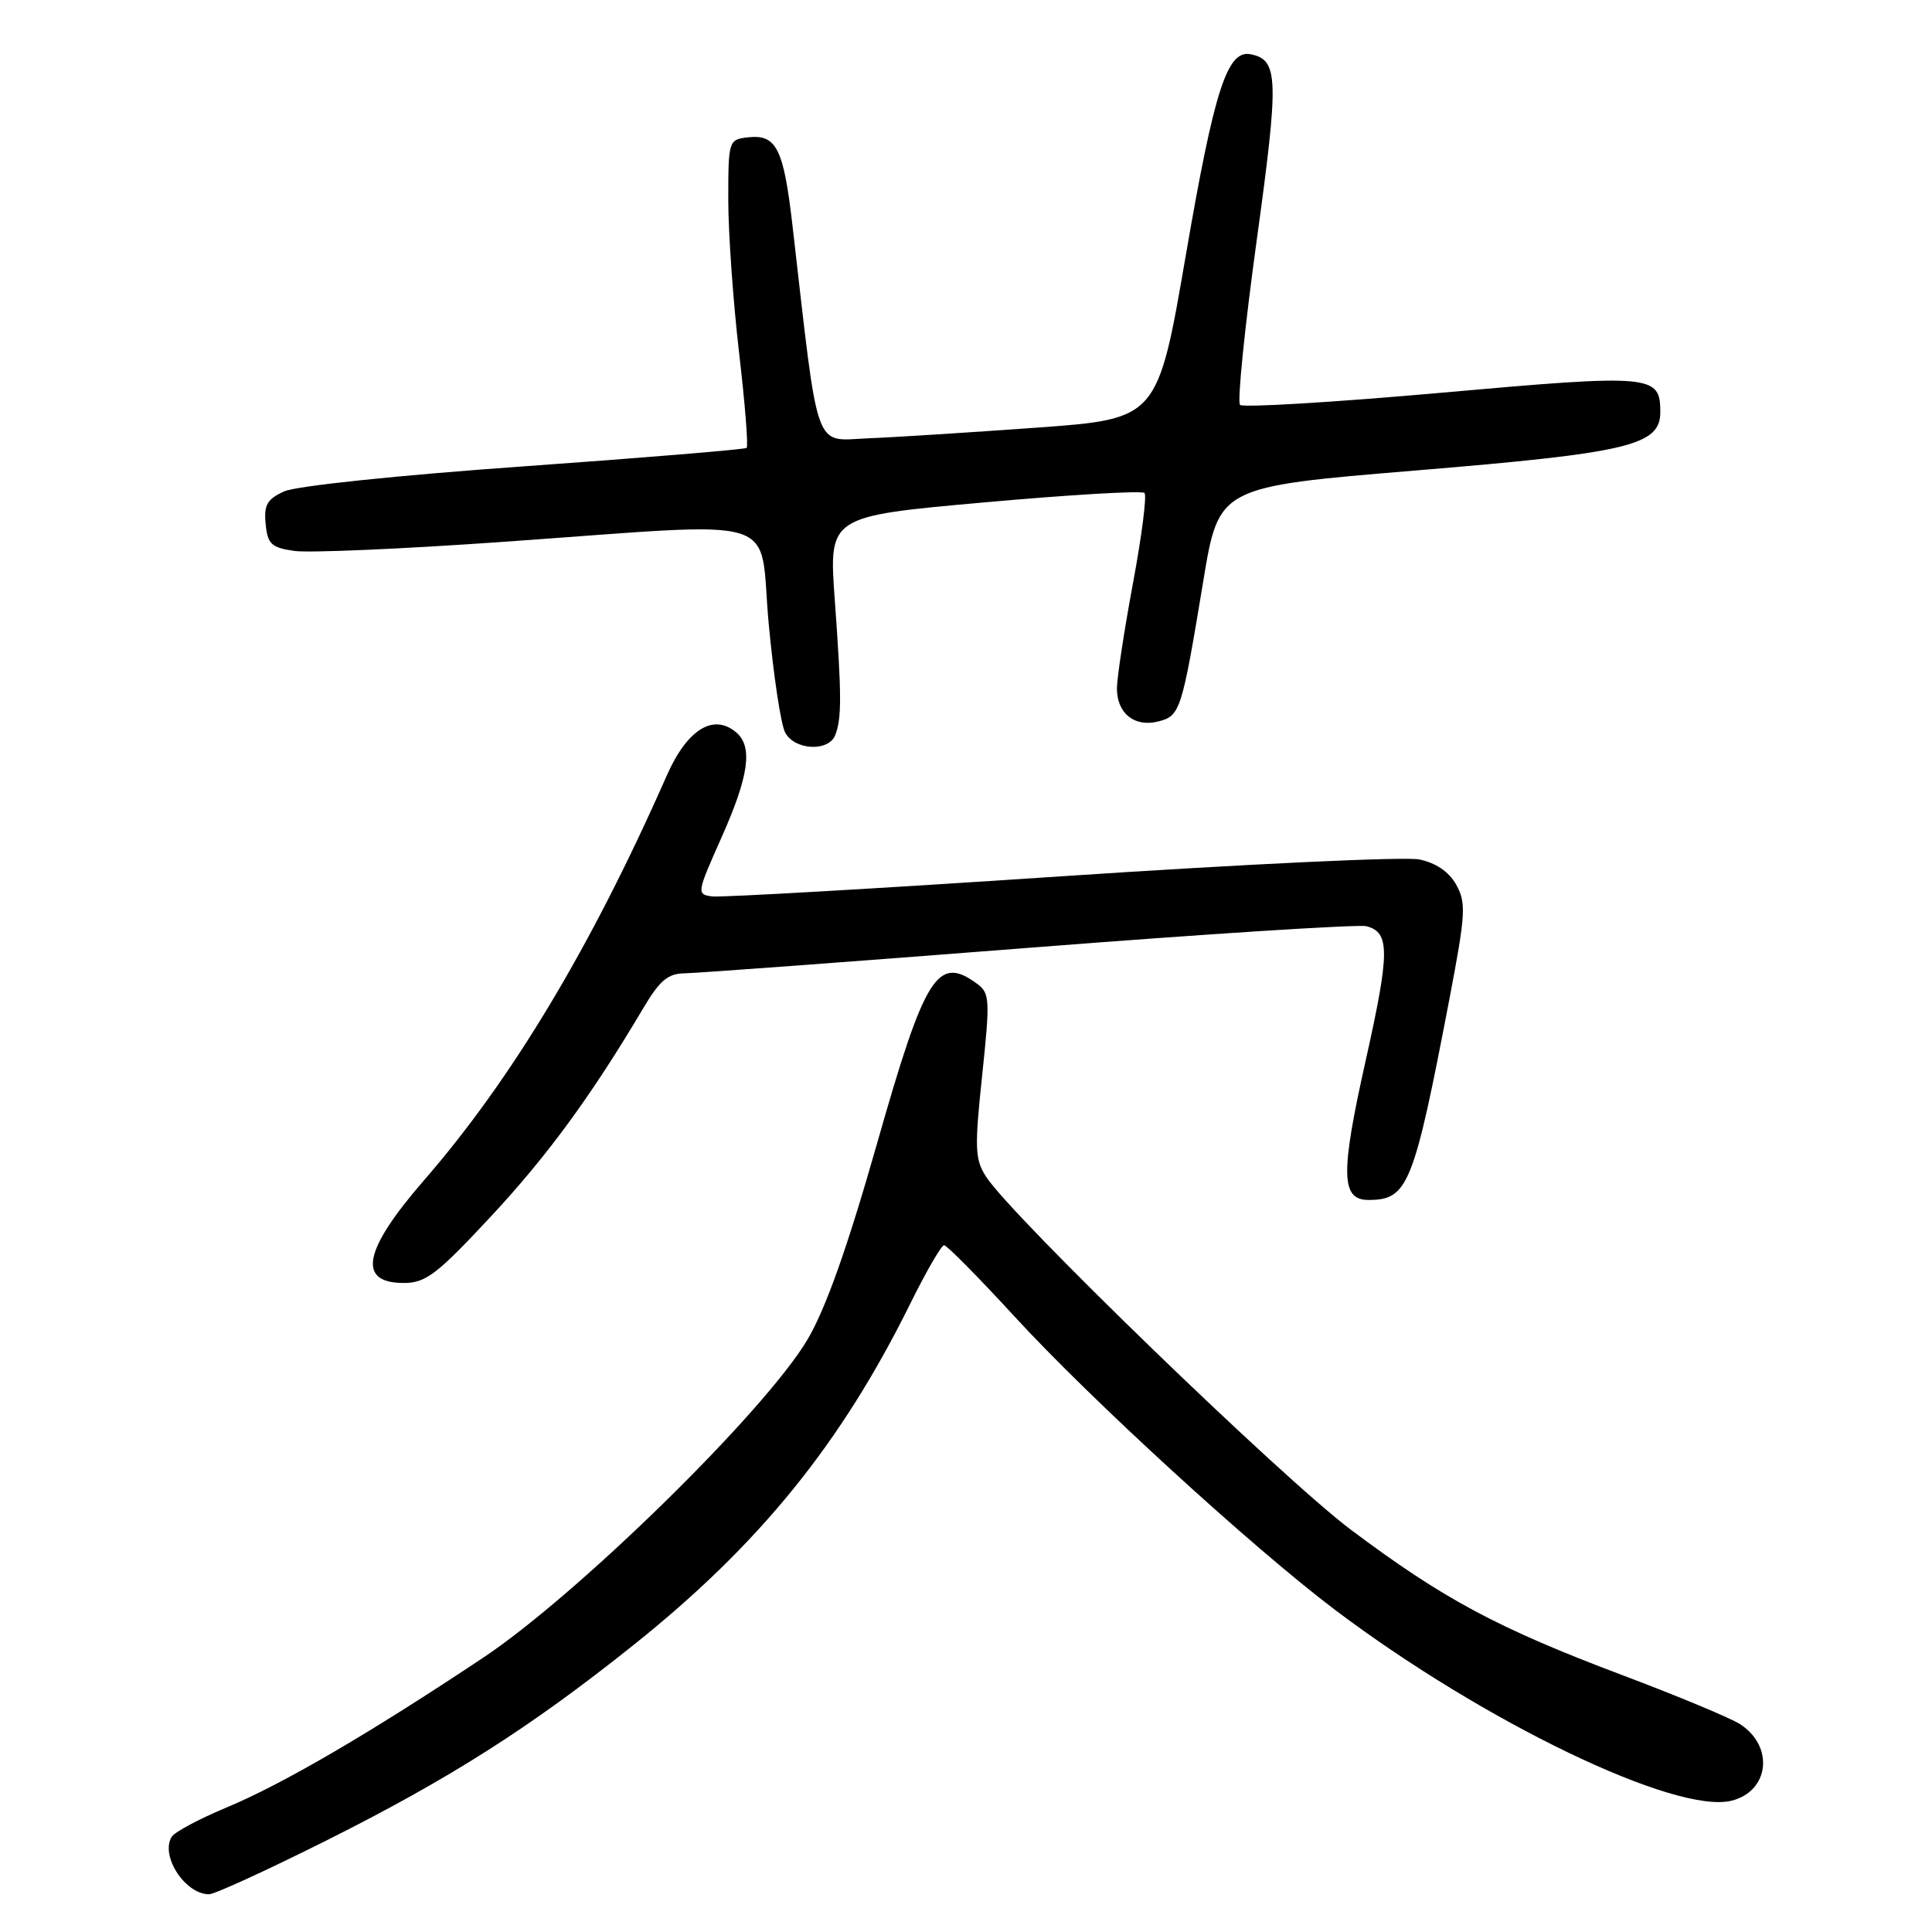 <?xml version="1.0" encoding="UTF-8" standalone="no"?>
<!DOCTYPE svg PUBLIC "-//W3C//DTD SVG 1.1//EN" "http://www.w3.org/Graphics/SVG/1.1/DTD/svg11.dtd" >
<svg xmlns="http://www.w3.org/2000/svg" xmlns:xlink="http://www.w3.org/1999/xlink" version="1.1" viewBox="0 0 256 256">
 <g >
 <path fill="currentColor"
d=" M 43.26 243.87 C 59.59 235.69 70.29 228.88 83.91 218.00 C 100.61 204.67 111.45 191.29 120.61 172.75 C 122.72 168.49 124.73 165.00 125.10 165.00 C 125.46 165.00 129.64 169.23 134.39 174.40 C 144.47 185.39 165.91 205.01 176.85 213.28 C 196.58 228.17 222.08 240.45 229.45 238.60 C 234.44 237.35 235.11 231.43 230.60 228.48 C 229.37 227.67 222.31 224.73 214.93 221.95 C 198.42 215.73 191.23 211.87 179.00 202.70 C 169.86 195.84 134.09 161.22 130.66 155.92 C 129.18 153.62 129.12 152.16 130.14 142.51 C 131.20 132.41 131.16 131.59 129.45 130.34 C 124.23 126.52 122.56 129.19 116.20 151.57 C 112.27 165.37 109.41 173.41 107.00 177.49 C 101.40 186.96 76.58 211.29 64.00 219.67 C 48.92 229.71 37.46 236.40 30.00 239.51 C 26.42 241.00 23.17 242.74 22.77 243.36 C 21.18 245.85 24.51 251.00 27.70 251.00 C 28.43 251.00 35.43 247.79 43.26 243.87 Z  M 64.99 161.25 C 72.52 153.17 78.34 145.22 85.23 133.60 C 87.41 129.92 88.50 128.99 90.73 128.97 C 92.25 128.95 112.78 127.43 136.34 125.59 C 159.91 123.74 180.03 122.46 181.06 122.73 C 184.19 123.54 184.17 126.15 180.96 140.53 C 177.60 155.52 177.67 159.00 181.33 159.00 C 186.57 159.00 187.32 157.13 192.09 132.19 C 194.21 121.06 194.29 119.62 192.95 117.22 C 191.99 115.51 190.26 114.33 188.05 113.88 C 186.17 113.49 164.81 114.50 140.57 116.12 C 116.33 117.74 95.54 118.93 94.37 118.78 C 92.29 118.51 92.32 118.34 95.59 111.00 C 99.26 102.78 99.79 98.90 97.51 97.01 C 94.49 94.50 91.03 96.68 88.34 102.79 C 78.33 125.49 67.83 142.99 56.17 156.41 C 48.13 165.67 47.28 170.00 53.50 170.00 C 56.41 170.00 57.89 168.87 64.99 161.25 Z  M 110.68 97.39 C 111.54 95.15 111.53 92.15 110.61 79.45 C 109.81 68.41 109.81 68.41 130.43 66.57 C 141.78 65.55 151.32 64.99 151.65 65.32 C 151.98 65.64 151.29 71.04 150.12 77.30 C 148.96 83.56 148.00 89.83 148.00 91.22 C 148.00 94.53 150.32 96.39 153.47 95.60 C 156.39 94.86 156.59 94.23 159.44 77.00 C 161.50 64.50 161.50 64.50 187.62 62.34 C 215.85 60.01 220.00 59.02 220.00 54.60 C 220.00 49.64 218.95 49.55 190.99 52.04 C 176.70 53.31 164.70 54.03 164.31 53.65 C 163.93 53.26 164.92 43.48 166.51 31.91 C 169.49 10.29 169.42 7.92 165.71 7.19 C 162.62 6.58 160.91 11.87 157.16 33.63 C 153.40 55.50 153.40 55.50 137.45 56.66 C 128.68 57.29 118.58 57.94 115.00 58.08 C 107.77 58.38 108.53 60.50 105.03 30.07 C 103.84 19.64 102.89 17.76 99.09 18.20 C 96.55 18.49 96.50 18.64 96.50 26.50 C 96.50 30.90 97.15 40.00 97.93 46.73 C 98.72 53.46 99.17 59.14 98.93 59.35 C 98.70 59.55 85.43 60.65 69.46 61.79 C 52.81 62.97 39.24 64.39 37.66 65.11 C 35.39 66.14 34.95 66.91 35.20 69.43 C 35.46 72.10 35.96 72.57 39.00 73.00 C 40.92 73.28 53.30 72.74 66.50 71.81 C 104.62 69.13 100.50 67.88 101.85 82.57 C 102.49 89.49 103.47 96.01 104.04 97.07 C 105.30 99.43 109.82 99.64 110.68 97.39 Z "/>
</g>
</svg>